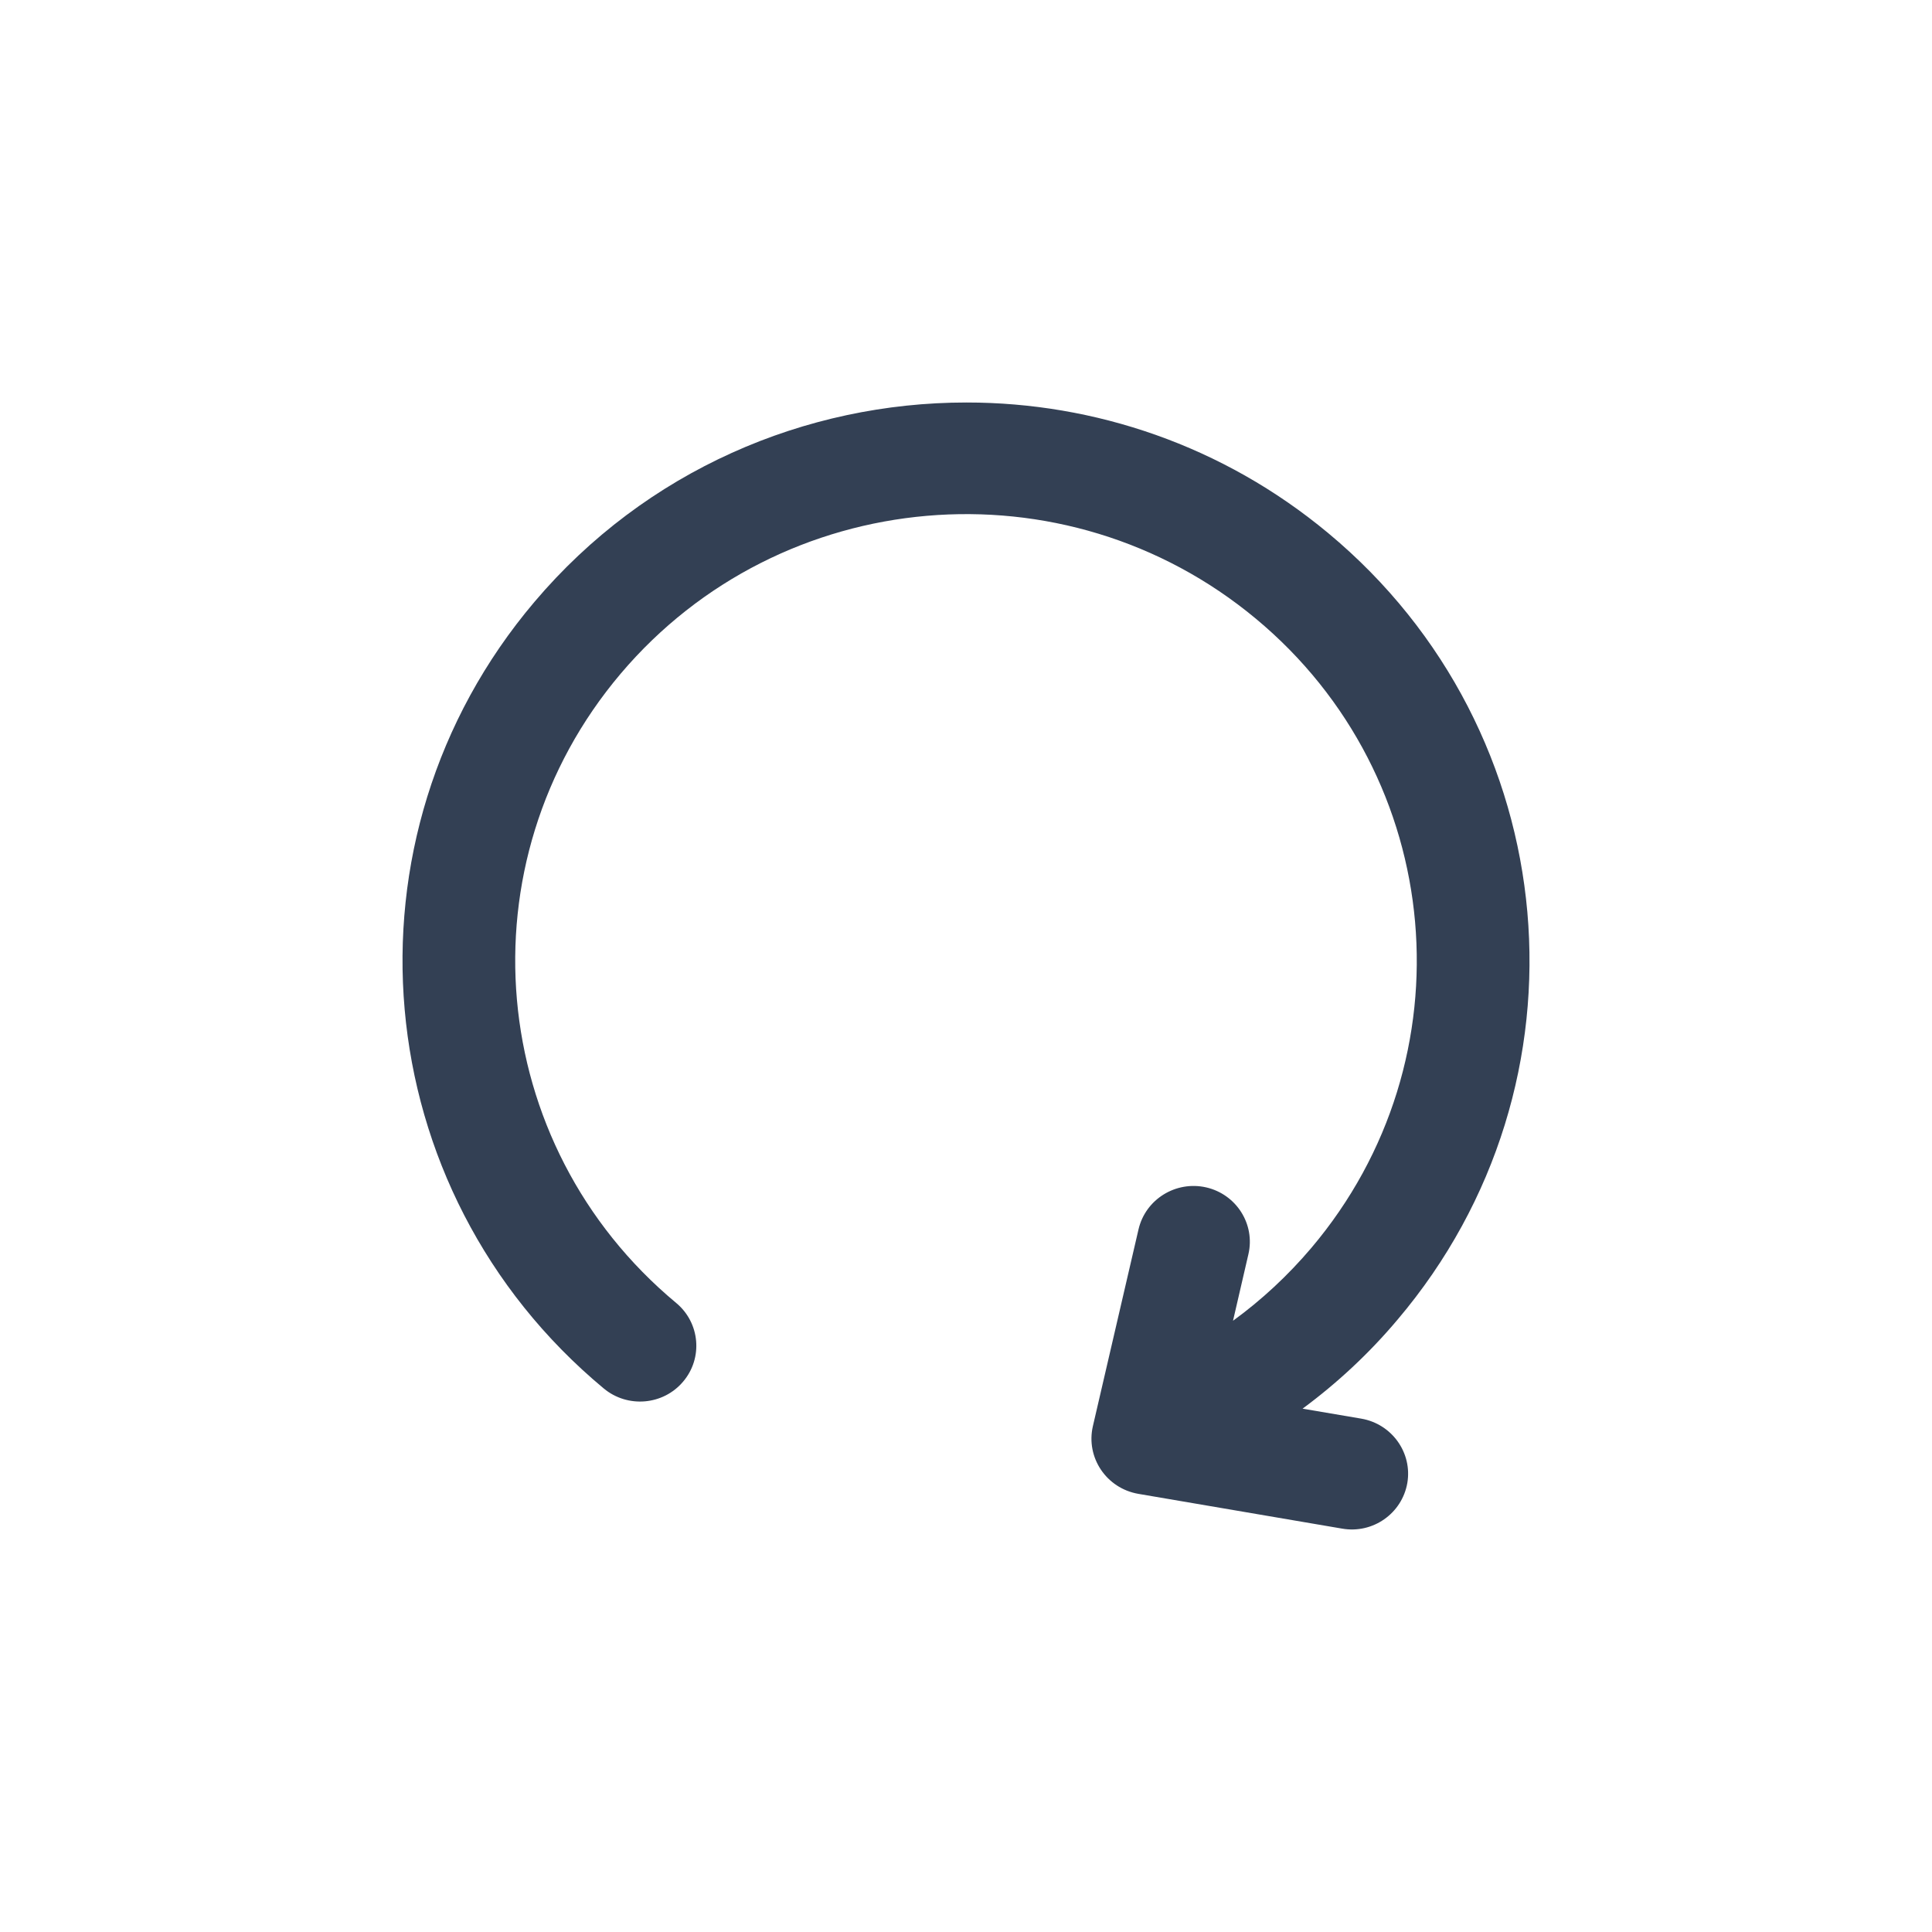 <?xml version="1.0" encoding="UTF-8"?>
<svg width="24px" height="24px" viewBox="0 0 24 24" version="1.1" xmlns="http://www.w3.org/2000/svg" xmlns:xlink="http://www.w3.org/1999/xlink">
    <!-- Generator: Sketch 49.3 (51167) - http://www.bohemiancoding.com/sketch -->
    <title>Rectangle 3</title>
    <desc>Created with Sketch.</desc>
    <defs></defs>
    <g id="Page-2" stroke="none" stroke-width="1" fill="none" fill-rule="evenodd">
        <g id="dashboard" transform="translate(-280, -36)">
            <g id="Group-10" transform="translate(280, 36)">
                <rect id="Rectangle-3" x="0" y="0" width="24" height="24"></rect>
                <path d="M12.005,5 C10.007,5 8.023,5.842 6.639,7.477 C4.153,10.411 4.539,14.787 7.5,17.248 C7.796,17.494 8.238,17.457 8.486,17.163 C8.735,16.87 8.696,16.432 8.4,16.186 C6.031,14.216 5.723,10.717 7.71,8.369 C9.699,6.021 13.231,5.715 15.6,7.685 C17.969,9.654 18.277,13.153 16.29,15.502 C15.999,15.845 15.673,16.148 15.317,16.407 L15.508,15.581 C15.595,15.208 15.359,14.836 14.983,14.75 C14.607,14.665 14.23,14.897 14.143,15.272 L13.576,17.717 C13.487,18.106 13.744,18.488 14.14,18.557 L16.672,18.989 C17.053,19.056 17.415,18.802 17.482,18.424 C17.547,18.047 17.291,17.689 16.911,17.623 L16.181,17.499 C16.614,17.179 17.01,16.81 17.361,16.393 C19.848,13.459 19.461,9.084 16.499,6.622 C15.19,5.533 13.595,5 12.008,5 C12.007,5 12.006,5 12.005,5 Z" id="Clip-2" fill="#334054"></path>
            </g>
        </g>
    </g>
</svg>